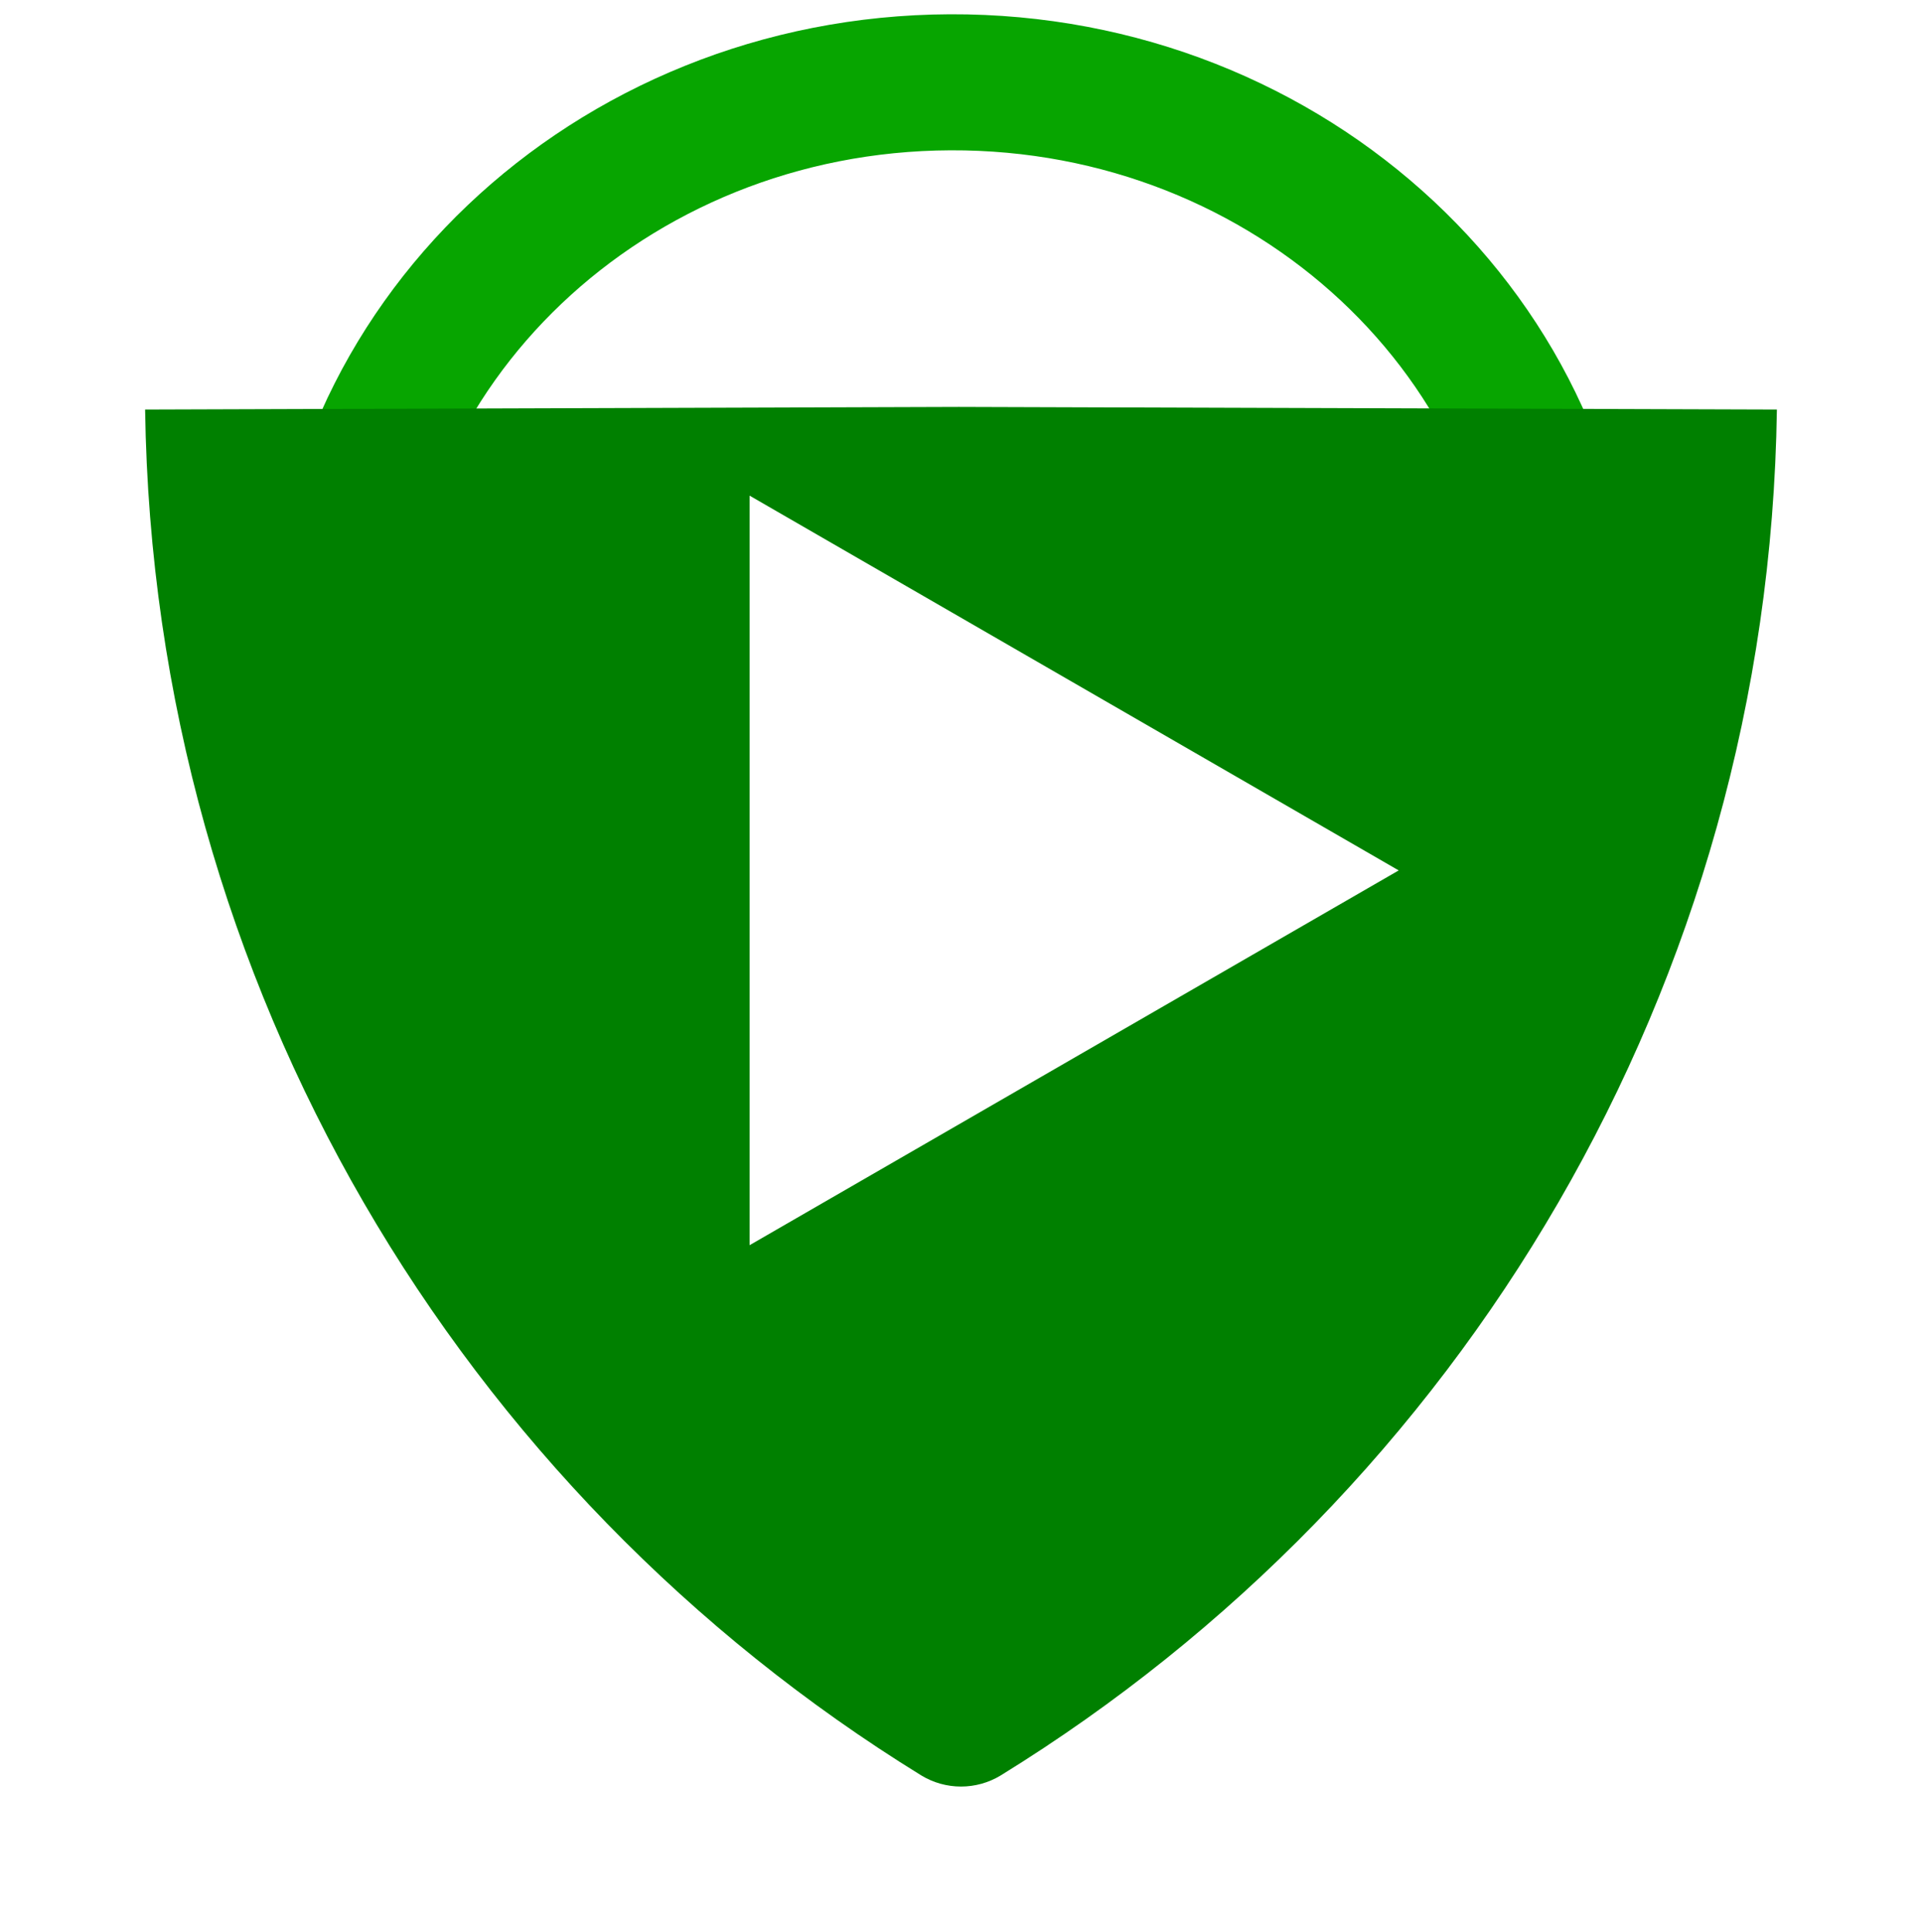 <?xml version="1.0" encoding="UTF-8" standalone="no"?>
<svg
   viewBox="0 0 565.15 568"
   version="1.1"
   id="svg16"
   sodipodi:docname="PlayerStartIconSponsorBlocker.svg"
   inkscape:version="1.1.2 (0a00cf5339, 2022-02-04, custom)"
   inkscape:export-filename="/home/ajay/projects/sb-extension/public/icons/LogoSponsorBlocker1024px.png"
   inkscape:export-xdpi="173.9155"
   inkscape:export-ydpi="173.9155"
   xmlns:inkscape="http://www.inkscape.org/namespaces/inkscape"
   xmlns:sodipodi="http://sodipodi.sourceforge.net/DTD/sodipodi-0.dtd"
   xmlns="http://www.w3.org/2000/svg"
   xmlns:svg="http://www.w3.org/2000/svg"
   xmlns:rdf="http://www.w3.org/1999/02/22-rdf-syntax-ns#"
   xmlns:cc="http://creativecommons.org/ns#"
   xmlns:dc="http://purl.org/dc/elements/1.1/">
  <sodipodi:namedview
     pagecolor="#ffffff"
     bordercolor="#666666"
     borderopacity="1"
     objecttolerance="10"
     gridtolerance="10"
     guidetolerance="10"
     inkscape:pageopacity="0"
     inkscape:pageshadow="2"
     inkscape:window-width="1920"
     inkscape:window-height="983"
     id="namedview18"
     showgrid="false"
     inkscape:zoom="0.83098592"
     inkscape:cx="444.69697"
     inkscape:cy="271.26356"
     inkscape:window-x="380"
     inkscape:window-y="768"
     inkscape:window-maximized="1"
     inkscape:current-layer="Layer_1-2"
     inkscape:pagecheckerboard="0" />
  <defs
     id="defs4">
    <style
       id="style2">.cls-1{fill:red;}.cls-2{fill:#fff;}</style>
  </defs>
  <title
     id="title6">LogoSponsorBlocker2</title>
  <g
     id="Layer_2"
     data-name="Layer 2">
    <g
       id="Layer_1-2"
       data-name="Layer 1"
       style="fill:#ffffff">
      <path
         id="path953"
         style="fill:none;stroke:#07a500;stroke-width:40"
         d="M 279.391,24.197 C 179.217,24.603 98.319,101.484 98.605,196.004 c 0.159,40.695 15.666,80.008 43.744,110.898 V 147.879 l 16.759,97.006 C 164.723,211.066 65.553,180.553 92.113,170.563 L 193.609,410.46 435.492,328.413 443.41,147.879 v 46.754 l 18.324,-0.1 C 461.161,100.014 379.565,23.791 279.391,24.197 Z M 443.41,195.514 v 74.922 c 12.046,-23.341 18.313,-48.96 18.326,-74.922 z"
         sodipodi:nodetypes="cccccccccccccccc" />
      <path
         style="fill:#008000"
         d="m 281.946,119.653 -239.276,0.767 c 0,0 -0.09,-8.315 0,0 2.4,169.84 93,318.22 228.16,401.59 7.207,4.416 16.283,4.416 23.49,0 135.16,-83.37 225.76,-231.75 228.16,-401.59 v 0 z M 220.41,145.74 411.279,255.939 220.41,366.141 Z"
         id="path10"
         sodipodi:nodetypes="cccccccccccc" />
    </g>
  </g>
</svg>
